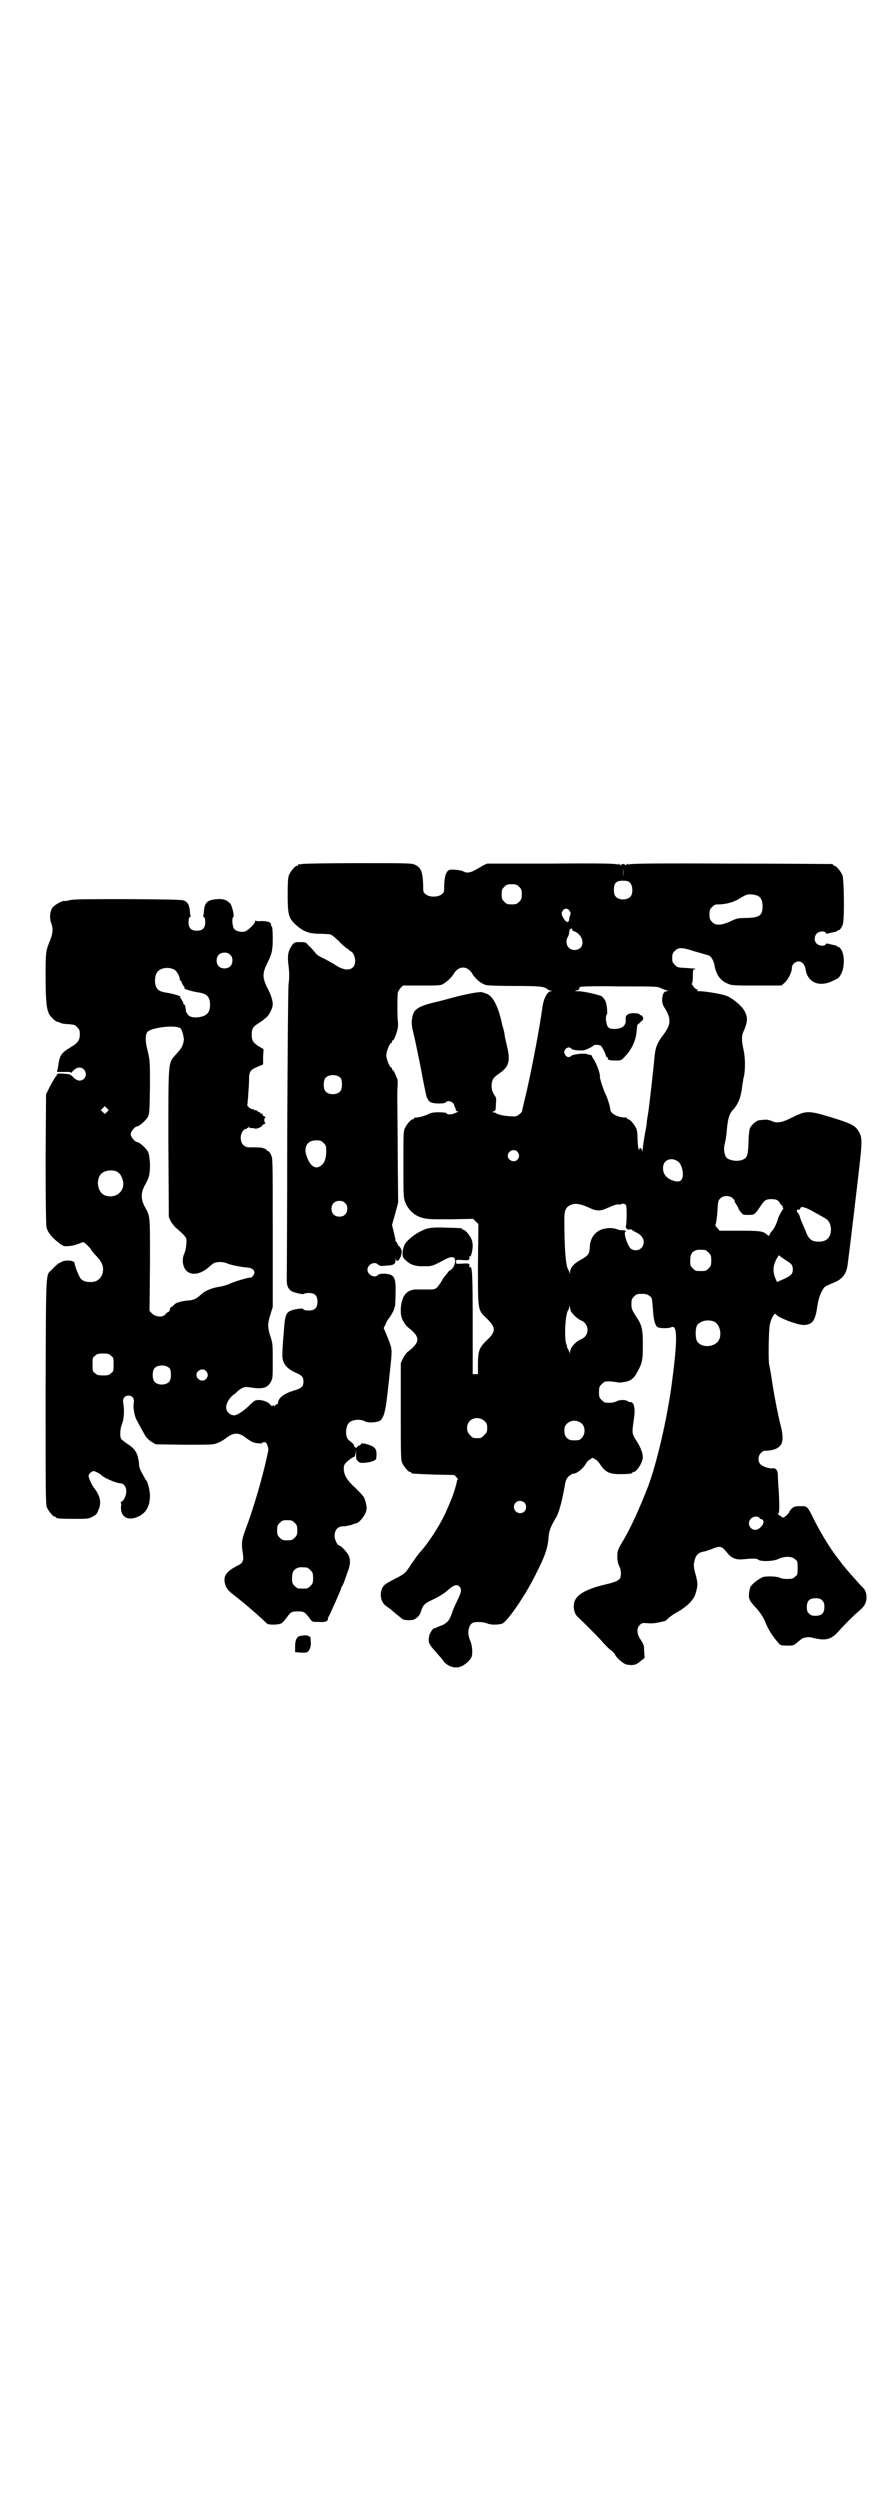 <?xml version="1.0" standalone="no"?>
<!DOCTYPE svg PUBLIC "-//W3C//DTD SVG 20010904//EN"
 "http://www.w3.org/TR/2001/REC-SVG-20010904/DTD/svg10.dtd">
<svg version="1.0" xmlns="http://www.w3.org/2000/svg"
 width="1000pt" height="2850pt" viewBox="0 0 1000 2850"
 preserveAspectRatio="xMidYMid meet">
<g transform="translate(0,2850) scale(0.5,-0.5)"
fill="#000000" stroke="none">
<path d="M688 3730 c-3 -1 -6 -1 -7 0 0 0 -1 0 -1 -2 0 -1 -1 -2 -3 -2 -4 0
-14 -12 -18 -21 -2 -6 -3 -15 -3 -44 0 -43 2 -53 14 -65 19 -19 33 -25 59 -25
9 0 19 -1 22 -1 4 0 9 -4 22 -16 8 -9 17 -16 19 -17 2 -1 4 -2 4 -3 0 -1 2 -2
4 -3 5 -2 10 -12 10 -22 0 -22 -22 -26 -47 -8 -3 2 -14 8 -23 13 -12 5 -19 10
-22 15 -3 3 -8 10 -13 14 -8 9 -8 9 -20 9 -12 0 -13 0 -18 -6 -10 -13 -12 -24
-9 -48 2 -16 2 -27 0 -43 -1 -15 -2 -134 -3 -344 0 -177 -1 -326 -1 -331 0
-15 6 -24 19 -27 14 -4 19 -4 20 -3 1 1 6 2 11 2 14 0 20 -6 20 -20 0 -14 -6
-20 -20 -20 -6 0 -11 1 -12 3 -2 2 -5 2 -17 0 -23 -5 -25 -8 -28 -55 -2 -19
-3 -40 -3 -47 -1 -20 8 -33 31 -43 14 -6 17 -10 17 -20 0 -11 -4 -15 -20 -20
-25 -7 -38 -18 -38 -29 0 -2 -1 -3 -2 -2 -1 0 -3 -2 -5 -4 -2 -2 -3 -3 -2 -1
1 2 0 2 -3 1 -2 -1 -5 0 -6 3 -4 5 -16 10 -26 10 -8 0 -10 -1 -23 -14 -14 -13
-27 -21 -33 -21 -2 0 -4 1 -6 1 -1 0 -4 2 -7 5 -10 9 -5 26 10 40 5 3 9 7 11
9 9 8 16 11 27 9 30 -5 41 -2 49 13 4 8 4 11 4 47 0 36 0 40 -5 55 -7 21 -7
31 0 52 l5 16 0 169 c0 168 0 170 -4 178 -2 5 -6 9 -7 9 -2 0 -3 1 -3 2 0 1
-3 3 -7 4 -6 2 -9 2 -32 2 -12 0 -20 8 -20 22 0 10 6 20 12 20 1 0 3 2 6 4 2
1 3 2 2 0 -1 -2 0 -2 3 -2 3 0 7 0 9 -1 4 -2 17 4 17 7 0 1 2 2 4 3 3 1 4 2 3
3 -3 1 -3 11 0 12 1 1 0 2 -3 3 -2 1 -4 2 -3 4 0 2 0 2 -2 2 -2 -1 -3 0 -3 1
0 1 -1 2 -2 2 -1 0 -4 1 -5 3 -2 2 -5 2 -6 2 -3 -1 -3 -1 -2 1 1 1 0 2 -2 1
-1 -1 -5 1 -8 3 l-5 5 2 23 c1 13 2 30 2 37 0 18 3 22 20 29 l12 5 0 17 1 18
-12 7 c-12 8 -15 13 -15 26 0 13 3 18 14 25 11 7 12 8 19 14 7 5 15 22 15 30
0 9 -4 22 -12 37 -12 24 -12 34 0 58 10 20 12 28 12 56 0 14 -1 26 -2 26 -1 1
-2 3 -2 5 0 6 -9 8 -23 8 -6 -1 -11 0 -12 1 0 1 -1 1 -1 -1 0 -6 -17 -22 -24
-24 -9 -2 -20 1 -24 6 -4 5 -6 25 -2 27 3 2 -3 27 -7 31 -8 8 -15 11 -30 10
-22 -2 -28 -7 -30 -27 0 -5 -1 -10 -2 -11 0 0 0 -2 2 -3 2 -1 3 -5 3 -12 0
-13 -6 -19 -19 -19 -13 0 -19 6 -19 19 0 7 1 11 3 12 2 1 2 3 2 3 -1 1 -2 6
-2 11 -1 12 -4 18 -10 22 -5 4 -14 4 -127 5 -91 0 -124 0 -135 -2 -8 -2 -15
-3 -15 -2 -4 0 -20 -8 -25 -14 -7 -7 -9 -25 -4 -37 4 -11 4 -22 -2 -37 -11
-27 -11 -28 -11 -84 0 -53 2 -75 8 -86 4 -7 15 -18 20 -18 2 0 4 -1 5 -2 2 -1
10 -3 18 -3 14 -1 17 -2 21 -7 5 -5 6 -7 6 -16 0 -14 -4 -20 -23 -31 -18 -11
-22 -17 -25 -33 -1 -6 -2 -14 -3 -17 -1 -3 -1 -5 0 -5 1 0 3 0 4 0 1 0 8 0 15
0 10 0 12 0 11 -2 -1 -2 2 0 6 5 6 5 9 7 14 7 13 0 20 -17 10 -26 -7 -6 -15
-5 -24 4 -7 7 -8 7 -22 8 -12 1 -15 0 -15 -2 0 -1 -2 -4 -4 -6 -1 -2 -7 -11
-12 -21 l-9 -18 -1 -147 c0 -103 1 -150 2 -156 3 -12 11 -22 26 -34 13 -10 13
-10 25 -9 7 0 16 3 22 5 5 2 10 4 11 4 2 0 18 -15 18 -18 0 0 5 -7 12 -14 14
-15 17 -25 14 -39 -4 -13 -14 -21 -29 -20 -10 0 -17 3 -21 8 -4 4 -14 30 -14
35 0 7 -24 8 -31 2 -2 -1 -3 -2 -3 -1 0 1 -11 -8 -18 -16 -14 -14 -13 8 -14
-277 0 -231 0 -258 3 -265 4 -9 14 -21 18 -21 2 0 3 -1 3 -2 0 -2 10 -3 42 -3
29 0 32 0 41 5 8 4 10 6 13 14 8 17 5 33 -9 51 -6 7 -13 24 -13 28 0 4 6 10
11 11 3 0 14 -5 19 -10 6 -6 34 -18 43 -18 7 0 13 -8 13 -18 0 -9 -5 -21 -11
-24 -2 -1 -3 -2 -2 -2 1 0 2 -3 1 -8 -2 -24 15 -35 39 -24 18 8 27 24 27 48 0
11 -5 31 -8 34 -1 1 -3 4 -11 19 -3 5 -6 13 -6 18 0 6 -1 10 -1 10 0 0 -1 2
-1 5 -3 13 -9 22 -23 31 -8 5 -15 11 -16 13 -3 6 -2 23 2 33 5 11 6 33 3 48
-2 10 3 17 12 17 9 0 14 -7 12 -17 -2 -11 2 -32 8 -41 5 -10 13 -24 18 -33 3
-5 8 -10 14 -14 l10 -6 65 -1 c63 0 66 0 76 4 6 2 14 7 18 10 19 15 31 15 49
0 3 -2 9 -6 13 -8 8 -3 22 -4 22 -2 0 1 2 2 5 2 3 0 5 -2 7 -8 2 -5 2 -10 2
-11 0 -1 -1 -3 -1 -4 -12 -58 -33 -128 -51 -176 -9 -24 -10 -32 -6 -56 2 -16
0 -21 -13 -27 -27 -14 -33 -25 -27 -44 3 -9 8 -14 21 -24 22 -17 58 -48 74
-64 4 -3 26 -3 33 1 3 2 8 8 12 13 9 13 11 14 26 14 13 0 15 -1 27 -17 5 -7 5
-7 20 -7 15 -1 21 1 21 8 0 2 1 4 2 5 2 3 28 61 28 64 0 1 1 3 2 4 1 1 2 5 4
8 1 3 5 14 8 23 7 18 8 28 3 40 -3 6 -17 22 -21 22 -4 0 -11 13 -11 22 0 14 8
23 21 22 4 0 12 2 17 3 4 2 10 4 12 4 7 2 20 18 22 28 0 1 1 3 1 4 1 4 -2 19
-6 27 -2 4 -11 13 -19 21 -19 17 -27 30 -27 44 0 7 1 10 5 14 7 7 16 13 18 13
2 0 3 4 4 9 l0 8 1 -9 c0 -13 0 -13 4 -17 3 -4 6 -5 17 -4 12 1 25 5 25 10 2
17 0 24 -12 29 -13 5 -22 7 -23 3 -1 -2 -3 -3 -4 -3 -2 0 -4 -1 -4 -3 -1 -2
-2 -2 -5 -1 -2 2 -3 3 -3 4 1 2 -2 5 -11 12 -9 6 -9 31 0 40 7 8 27 9 37 3 5
-3 23 -3 32 1 8 4 12 15 16 41 4 31 8 70 11 99 2 26 2 26 -11 58 l-6 14 4 8
c2 5 5 10 6 12 4 4 13 19 14 24 0 2 1 5 2 6 0 0 1 13 1 27 1 30 -1 39 -10 44
-8 4 -27 4 -30 0 -7 -8 -24 0 -24 12 0 12 16 20 24 12 3 -3 7 -4 14 -3 22 1
26 3 26 13 0 4 1 5 1 2 2 -11 13 4 13 17 0 5 -2 8 -5 12 -3 2 -5 6 -5 7 0 2
-1 3 -2 3 -1 0 -2 2 -2 4 0 2 -2 10 -4 19 l-4 16 7 25 7 26 -1 108 c0 59 -1
116 -1 128 0 12 0 26 1 32 0 6 0 12 -1 14 -1 2 -3 7 -5 12 -2 4 -4 8 -5 8 -1
0 -2 1 -2 3 0 2 -1 3 -2 3 -3 0 -11 19 -11 28 0 9 8 28 11 28 1 0 2 1 2 3 0 2
1 3 2 3 1 0 3 3 5 8 6 16 8 23 6 39 -1 14 -1 44 0 60 0 3 3 8 6 12 l6 6 43 0
c42 0 43 0 51 5 9 6 18 15 22 22 5 9 13 14 21 14 8 0 16 -5 21 -14 6 -11 20
-23 32 -26 3 -1 31 -2 62 -2 57 0 70 -1 77 -7 2 -2 5 -3 8 -4 5 0 5 0 1 -1 -9
0 -17 -16 -20 -36 -5 -39 -21 -125 -35 -188 -6 -25 -11 -46 -11 -48 0 -2 -3
-6 -7 -9 -7 -5 -8 -5 -22 -4 -15 1 -27 4 -31 7 -1 1 -4 2 -6 2 -4 0 -4 0 1 2
2 1 4 3 4 3 0 1 1 8 1 15 1 11 1 13 -4 20 -6 9 -7 18 -5 29 2 8 4 11 20 22 18
13 22 27 15 56 -2 10 -5 22 -6 27 0 5 -2 12 -3 16 -1 4 -3 9 -3 11 -9 42 -22
67 -38 70 -1 1 -5 2 -9 3 -6 1 -44 -6 -78 -16 -4 -1 -18 -5 -32 -8 -32 -8 -44
-15 -47 -30 -3 -13 -3 -21 2 -40 6 -26 15 -69 23 -113 4 -19 7 -34 8 -35 1 0
2 -2 2 -3 0 -2 3 -4 6 -6 7 -4 33 -4 35 0 4 6 19 0 19 -8 0 -1 1 -3 2 -4 0 -1
1 -2 1 -3 0 -1 1 -3 1 -4 0 -1 2 -2 4 -2 2 0 2 -1 0 -1 -2 -1 -6 -3 -9 -4 -7
-3 -17 -2 -17 1 0 1 -7 2 -17 2 -13 0 -18 -1 -26 -5 -8 -4 -25 -8 -29 -7 -1 0
-2 -1 -2 -2 0 -1 -1 -2 -3 -2 -4 0 -14 -12 -18 -21 -3 -6 -3 -18 -3 -82 0 -71
0 -75 4 -86 7 -17 20 -30 37 -35 13 -4 18 -4 66 -4 l52 1 6 -6 6 -6 -1 -92 c0
-108 -1 -103 21 -124 20 -20 20 -29 0 -48 -18 -17 -21 -25 -21 -55 l0 -23 -6
0 -6 0 0 114 c0 110 -1 133 -6 130 -1 -1 -2 -1 -2 0 2 8 0 9 -15 8 -15 -1 -15
-1 -15 4 0 5 0 5 15 4 15 -1 17 0 15 8 0 1 1 1 2 0 2 -1 6 14 6 25 0 4 -1 11
-3 15 -4 9 -14 21 -18 21 -2 0 -3 1 -3 2 0 2 -1 2 -37 3 -35 1 -42 0 -61 -10
-10 -5 -25 -17 -31 -25 -4 -6 -7 -15 -7 -23 0 -9 1 -11 8 -17 10 -10 23 -14
43 -13 17 0 17 0 47 16 10 5 16 6 20 3 5 -6 0 -23 -9 -28 -3 -2 -5 -3 -5 -4 0
-1 -3 -4 -6 -8 -3 -3 -7 -9 -9 -13 -2 -4 -6 -9 -9 -13 -5 -5 -7 -6 -17 -6 -7
0 -13 0 -14 0 -1 0 -8 0 -15 0 -24 1 -36 -14 -38 -43 0 -14 0 -18 5 -28 3 -6
8 -13 11 -15 29 -22 29 -34 0 -56 -3 -2 -8 -9 -11 -15 l-5 -11 0 -110 c0 -96
0 -110 3 -117 4 -9 14 -21 18 -21 2 0 3 -1 3 -2 0 -2 1 -2 51 -4 l47 -1 5 -5
c3 -4 4 -6 3 -6 -1 0 -2 -1 -2 -3 0 -4 -9 -34 -13 -42 -1 -3 -5 -12 -8 -19
-13 -32 -40 -75 -63 -101 -4 -4 -13 -17 -20 -27 -14 -22 -15 -22 -38 -34 -9
-5 -19 -10 -21 -12 -15 -11 -14 -40 2 -50 3 -2 8 -6 11 -8 3 -3 9 -8 14 -12 5
-4 10 -8 11 -9 2 -2 8 -3 15 -3 10 0 13 1 19 6 4 3 7 8 8 11 5 17 9 21 24 28
17 8 29 15 39 24 13 12 22 14 27 6 4 -6 3 -11 -6 -30 -4 -8 -10 -21 -13 -31
-5 -13 -8 -17 -14 -21 -4 -3 -8 -5 -9 -5 -1 0 -5 -2 -10 -4 -4 -2 -7 -3 -7 -3
0 4 -10 -10 -11 -16 -3 -14 -2 -18 11 -33 7 -8 13 -15 14 -16 1 -1 4 -4 7 -9
9 -12 26 -18 39 -13 10 3 24 16 26 24 2 9 1 25 -4 36 -7 15 -4 35 6 40 6 3 25
2 32 -1 8 -4 25 -4 35 -1 11 4 49 58 74 107 24 47 30 64 32 90 1 14 4 23 17
45 7 12 13 35 19 67 3 18 4 21 10 27 4 3 8 6 10 6 8 0 21 10 28 21 2 4 6 9 10
11 6 5 6 5 12 1 4 -2 9 -7 11 -11 12 -18 21 -23 45 -23 20 0 29 1 29 3 0 1 1
2 3 2 7 0 21 22 21 34 0 9 -6 24 -14 36 -11 17 -11 19 -7 46 3 22 3 28 0 37
-1 4 -6 8 -9 6 -1 0 -3 1 -4 2 -5 4 -19 4 -26 0 -6 -3 -13 -4 -25 -3 -2 0 -6
3 -9 6 -5 5 -6 7 -6 18 0 11 1 13 6 18 3 3 7 6 9 6 9 1 15 0 23 -1 5 -1 10 -2
11 -1 0 0 4 0 8 1 15 2 23 8 31 24 11 20 12 27 12 61 0 37 -2 45 -17 67 -8 13
-9 15 -9 26 0 10 1 12 6 17 6 6 7 6 21 6 8 0 16 -4 19 -10 1 -1 2 -13 3 -25 1
-23 5 -38 11 -41 5 -3 26 -3 31 0 14 7 14 -29 2 -121 -10 -81 -35 -189 -55
-242 -19 -49 -40 -96 -59 -127 -9 -15 -11 -20 -11 -28 -1 -11 1 -21 5 -29 2
-3 3 -10 3 -15 0 -13 -4 -17 -33 -24 -48 -11 -71 -25 -74 -44 -2 -13 2 -25 9
-31 14 -13 50 -49 58 -59 6 -6 13 -14 18 -17 4 -3 8 -8 9 -10 2 -6 18 -20 25
-22 16 -3 23 -1 32 7 l10 8 -1 15 c0 13 -1 15 -7 25 -10 14 -11 27 -3 35 5 5
6 5 19 4 11 -1 22 1 34 4 2 0 4 1 4 1 1 0 6 4 10 8 5 4 12 9 16 11 12 6 29 19
34 26 8 9 10 15 13 28 2 10 2 13 -1 27 -6 21 -7 27 -4 38 3 13 9 19 24 21 3 1
10 3 17 6 18 7 21 6 33 -9 10 -13 21 -17 38 -15 21 2 30 2 33 -1 6 -5 36 -4
47 2 13 6 30 6 37 -1 6 -4 6 -6 6 -20 0 -14 0 -16 -6 -20 -4 -4 -7 -5 -18 -5
-7 0 -14 1 -17 3 -6 3 -31 4 -39 1 -9 -4 -25 -16 -28 -23 -1 -3 -3 -11 -3 -16
-1 -11 2 -16 18 -33 10 -12 16 -21 22 -37 7 -15 17 -30 29 -43 2 -3 6 -4 18
-4 14 0 15 0 24 8 5 4 10 8 12 9 11 3 15 3 26 0 25 -6 38 -3 53 13 18 20 36
38 49 49 13 11 17 19 17 31 0 11 -3 18 -10 24 -6 6 -36 40 -44 50 -3 4 -8 11
-12 16 -15 19 -35 51 -52 84 -17 35 -17 34 -32 34 -12 0 -15 -1 -20 -5 -3 -3
-6 -7 -6 -8 0 -3 -11 -13 -14 -13 -1 0 -4 1 -5 3 -2 1 -4 3 -5 3 -2 1 -2 2 0
5 2 4 1 41 -1 61 0 5 -1 14 -1 21 0 15 -4 21 -14 19 -8 0 -23 5 -27 11 -5 6
-4 18 2 24 3 3 6 5 7 5 22 1 31 4 39 14 5 8 5 24 -2 49 -6 25 -14 66 -19 100
-2 14 -5 30 -6 34 -2 11 -1 71 1 87 2 16 12 34 15 27 4 -7 48 -24 63 -24 20 1
26 9 31 43 3 22 12 42 20 46 2 1 9 4 16 7 21 8 30 20 33 41 4 30 24 196 30
254 3 33 2 42 -8 55 -7 10 -19 15 -61 28 -50 15 -55 15 -86 0 -25 -13 -37 -15
-50 -8 -4 1 -10 3 -14 2 -4 0 -9 -1 -12 -1 -6 0 -19 -11 -22 -19 -1 -3 -3 -17
-3 -31 -1 -29 -3 -36 -13 -40 -14 -6 -35 -1 -39 7 -4 10 -5 18 -2 30 2 7 4 22
5 35 2 23 6 33 13 41 13 14 19 29 22 58 1 5 2 11 2 13 5 15 5 46 1 65 -5 21
-5 33 -1 42 11 24 11 35 1 51 -7 11 -26 26 -38 31 -8 4 -49 11 -62 11 -7 0 -8
1 -6 2 3 2 3 2 0 2 -2 0 -6 3 -9 7 -3 4 -4 7 -3 7 1 0 2 6 2 16 0 14 1 16 3
16 2 0 3 0 3 1 -1 1 -10 1 -21 2 -19 1 -20 1 -26 7 -5 5 -6 7 -6 16 0 9 1 11
6 16 9 9 17 8 48 -2 15 -4 27 -8 28 -8 5 0 12 -11 14 -21 4 -23 13 -36 29 -43
11 -5 12 -5 67 -5 l57 0 7 6 c8 7 17 24 17 35 0 7 8 14 15 14 8 0 14 -7 16
-17 4 -31 31 -43 63 -27 13 6 14 7 19 17 8 17 7 47 -3 57 -1 2 -3 3 -4 3 -1
-1 -2 0 -2 1 0 1 -3 2 -7 3 -5 1 -10 2 -13 3 -4 1 -6 1 -7 -1 -2 -5 -16 -4
-21 2 -6 6 -5 17 1 23 5 5 18 6 20 1 1 -2 3 -2 7 -1 3 1 8 2 13 3 4 1 7 2 7 3
0 1 1 2 2 1 2 -1 7 5 10 13 4 11 3 104 -1 113 -4 9 -14 21 -18 21 -2 0 -3 1
-3 2 0 1 -1 2 -2 2 -2 0 -106 1 -232 1 -180 1 -229 0 -232 -2 -2 -2 -2 -1 -1
1 1 1 -1 1 -4 -1 -3 -2 -5 -3 -4 -1 1 1 0 2 -4 2 -4 0 -5 -1 -4 -2 1 -2 -1 -1
-4 1 -3 2 -5 2 -4 1 1 -2 1 -3 -1 -1 -3 2 -36 3 -150 2 l-147 0 -9 -4 c-5 -3
-13 -8 -19 -11 -11 -6 -19 -7 -26 -3 -4 3 -23 5 -31 4 -8 -2 -12 -13 -13 -34
0 -16 0 -18 -6 -22 -8 -7 -28 -7 -36 0 -6 4 -6 6 -6 22 -1 29 -5 39 -18 45 -8
4 -13 4 -131 4 -68 0 -125 -1 -128 -2z m733 -28 c0 -5 0 -1 0 8 0 9 0 13 0 9
1 -5 1 -13 0 -17z m16 -15 c6 -6 7 -24 1 -31 -7 -9 -27 -9 -34 0 -3 3 -4 8 -4
15 0 16 5 21 21 21 9 0 12 -1 16 -5z m-253 -9 c5 -5 6 -7 6 -17 0 -10 -1 -12
-6 -17 -5 -5 -7 -6 -17 -6 -10 0 -12 1 -17 6 -5 5 -6 7 -6 17 0 10 1 12 6 17
5 5 7 6 17 6 10 0 12 -1 17 -6z m545 -21 c7 -4 10 -11 10 -23 0 -22 -7 -26
-37 -27 -20 0 -22 -1 -37 -8 -20 -9 -33 -10 -41 -1 -5 5 -6 7 -6 17 0 10 1 12
6 17 5 5 7 6 15 6 16 0 34 5 47 13 6 4 14 8 17 9 8 2 21 0 26 -3z m-430 -34
c2 -3 3 -6 2 -8 -2 -5 -3 -7 -3 -12 -2 -9 -8 -6 -15 7 -3 7 -3 8 0 13 4 7 12
7 16 0z m6 -43 c-1 -1 0 -2 1 -2 1 0 5 -2 9 -4 20 -14 17 -40 -5 -40 -15 0
-23 16 -15 30 2 3 3 7 3 10 0 6 4 10 6 9 1 -1 2 -2 1 -3z m-780 -57 c4 -4 5
-7 5 -13 0 -11 -7 -18 -18 -18 -11 0 -18 7 -18 18 0 11 7 18 18 18 6 0 9 -1
13 -5z m-127 -34 c5 -3 12 -15 12 -22 0 -2 1 -3 2 -3 1 0 2 -1 2 -3 0 -1 2 -5
4 -8 2 -3 4 -5 3 -5 -1 0 -1 -1 0 -2 2 -2 19 -7 33 -9 18 -3 25 -10 25 -28 0
-17 -7 -25 -24 -28 -14 -2 -24 0 -28 8 -2 3 -4 6 -3 6 0 0 0 3 -1 8 -1 4 -2 7
-3 7 -1 0 -2 1 -2 3 0 1 -2 5 -4 8 -2 3 -4 5 -3 5 1 0 1 1 0 2 -2 2 -19 7 -33
9 -13 2 -19 6 -22 13 -4 9 -3 24 1 31 6 12 26 16 41 8z m1109 -42 c4 -2 10 -4
13 -5 4 -1 4 -2 1 -2 -7 0 -10 -6 -11 -18 0 -9 1 -13 7 -22 14 -24 13 -36 -4
-59 -14 -18 -18 -29 -20 -47 -2 -24 -11 -103 -14 -126 -2 -12 -4 -24 -4 -27 0
-3 -2 -15 -4 -25 -2 -10 -4 -25 -5 -33 -1 -8 -2 -11 -2 -7 0 6 -6 9 -6 4 -1
-9 -4 10 -4 23 0 10 -1 20 -3 24 -4 9 -14 21 -18 21 -2 0 -3 1 -3 2 0 1 -1 2
-1 2 -1 0 -7 0 -13 1 -11 2 -23 9 -24 16 -1 9 -5 23 -10 34 -6 12 -14 38 -14
41 2 5 -7 30 -14 41 -3 4 -5 8 -5 9 0 0 -2 1 -3 1 -2 0 -5 1 -9 2 -7 2 -30 -1
-34 -4 -4 -5 -11 -4 -14 2 -3 5 -3 6 -1 11 4 6 11 8 15 3 3 -3 10 -4 26 -4 5
0 22 8 24 11 2 3 15 2 18 -1 4 -5 11 -20 11 -23 0 -1 1 -2 2 -2 1 0 2 -1 2 -3
0 -4 5 -5 18 -5 12 0 13 0 21 9 16 16 26 39 27 60 1 7 1 13 2 13 1 0 4 3 7 6
6 5 7 7 5 11 -2 3 -3 5 -4 4 0 0 -2 0 -3 2 -2 2 -7 3 -14 3 -13 0 -20 -5 -18
-15 1 -13 -8 -21 -26 -21 -9 0 -11 1 -15 5 -4 6 -6 26 -2 28 2 2 0 22 -3 30
-2 4 -5 8 -8 11 -7 4 -41 12 -55 12 -8 0 -8 1 -3 2 4 0 6 2 6 4 0 2 1 4 3 4 2
1 42 2 89 1 81 0 86 0 94 -4z m-1095 -92 c2 -2 4 -8 5 -12 1 -4 2 -9 2 -10 1
0 0 -6 -1 -11 -2 -8 -5 -13 -15 -24 -20 -23 -19 -8 -19 -204 l1 -169 4 -9 c3
-5 9 -13 14 -17 14 -12 21 -19 22 -24 1 -9 -1 -25 -5 -34 -7 -15 -2 -36 10
-42 12 -7 30 -2 45 11 5 4 10 9 13 10 7 4 24 3 31 -1 7 -3 31 -8 45 -9 15 -1
21 -11 12 -20 -2 -2 -4 -4 -4 -3 0 2 -35 -8 -46 -13 -6 -3 -16 -6 -21 -7 -21
-3 -36 -9 -46 -18 -12 -11 -17 -13 -29 -14 -14 -1 -29 -5 -32 -9 -2 -2 -5 -5
-7 -6 -2 0 -3 -3 -4 -6 0 -2 -1 -5 -3 -5 -2 -1 -5 -3 -7 -6 -6 -7 -22 -6 -30
2 l-6 6 1 105 c0 114 1 110 -12 133 -9 17 -9 31 0 48 11 19 12 27 12 50 -1 15
-2 22 -5 28 -4 7 -19 21 -24 21 -5 0 -15 12 -15 18 0 6 10 18 15 18 5 0 20 14
24 21 4 8 4 12 5 68 0 59 0 60 -5 82 -6 22 -6 38 -1 44 10 11 67 17 76 8z
m365 -113 c4 -6 4 -24 -1 -30 -7 -9 -27 -9 -34 0 -5 6 -5 24 0 30 7 9 27 9 35
0z m-533 -77 l-5 -5 -4 4 -5 5 4 4 5 5 4 -4 5 -5 -4 -4z m494 -71 c5 -5 6 -7
6 -17 0 -16 -3 -27 -10 -33 -14 -13 -28 -3 -36 24 -5 19 4 32 23 32 10 0 12
-1 17 -6z m442 -20 c5 -6 5 -12 0 -18 -7 -8 -22 -2 -22 9 0 11 15 17 22 9z
m366 -22 c10 -7 15 -33 8 -42 -4 -5 -12 -5 -24 0 -12 6 -18 14 -18 27 0 18 18
26 34 15z m-1280 -23 c7 -4 11 -9 14 -20 7 -25 -17 -44 -42 -34 -15 7 -20 34
-8 48 7 8 24 11 36 6z m1406 -62 c3 -3 4 -5 3 -5 0 0 1 -4 4 -8 3 -4 5 -9 5
-9 0 -1 2 -5 5 -8 5 -7 6 -7 18 -7 14 0 14 0 30 24 7 10 11 12 22 12 11 0 16
-2 20 -10 2 -3 5 -6 6 -6 0 0 1 -1 0 -2 -1 -1 0 -2 1 -2 1 0 0 -3 -3 -7 -3 -4
-6 -11 -8 -15 -3 -12 -10 -27 -15 -31 -2 -2 -4 -6 -5 -8 -1 -4 -1 -3 -6 0 -8
8 -16 9 -63 9 l-45 0 -5 6 c-4 4 -5 6 -4 9 1 1 3 14 4 28 1 22 2 26 6 30 7 8
23 8 30 0z m-885 -10 c4 -4 5 -7 5 -13 0 -11 -7 -18 -18 -18 -11 0 -18 7 -18
18 0 11 7 18 18 18 6 0 9 -1 13 -5z m555 -10 c19 -9 27 -9 46 0 9 4 17 7 21 7
3 -1 7 0 9 1 3 2 10 -1 10 -4 2 -7 1 -47 -1 -47 0 0 0 -2 1 -4 2 -3 4 -4 7 -3
3 0 6 0 6 -1 1 -1 4 -3 8 -5 13 -6 19 -14 19 -23 0 -15 -15 -23 -28 -16 -8 4
-20 40 -13 40 1 0 1 1 -1 2 -2 1 -5 1 -8 1 -3 0 -8 1 -13 3 -11 4 -32 2 -42
-6 -11 -7 -18 -21 -18 -37 -1 -14 -4 -18 -20 -27 -17 -9 -25 -19 -25 -29 -1
-5 -1 -6 -1 -1 -1 3 -2 6 -3 7 -6 8 -9 49 -9 116 0 23 5 30 22 34 7 1 18 -1
33 -8z m498 -2 c5 -2 14 -7 19 -10 6 -3 14 -8 20 -11 11 -6 15 -13 16 -26 0
-19 -9 -29 -28 -29 -15 0 -21 5 -27 17 -2 6 -7 17 -10 24 -3 7 -6 15 -6 16 0
2 -2 5 -4 8 -4 5 -4 8 1 8 2 0 4 1 4 3 2 4 4 4 15 0z m-232 -95 c1 0 5 -3 8
-6 5 -5 6 -7 6 -18 0 -11 -1 -13 -6 -18 -6 -6 -7 -6 -18 -6 -11 0 -12 0 -18 6
-5 5 -6 7 -6 17 0 14 3 20 12 24 5 2 8 2 22 1z m185 -24 c12 -7 15 -11 15 -20
0 -10 -3 -14 -20 -22 l-16 -7 -4 9 c-6 15 -5 28 2 42 6 11 7 11 9 8 2 -2 8 -6
14 -10z m-492 -113 c1 -6 15 -20 25 -24 18 -8 19 -34 0 -42 -14 -6 -26 -20
-26 -30 -1 -5 -1 -5 -1 -1 -1 3 -3 7 -4 9 -2 3 -3 5 -2 5 1 0 0 2 -1 4 -6 12
-3 72 4 79 1 1 2 4 2 7 0 4 1 4 1 1 1 -2 2 -6 2 -8z m327 -26 c16 -7 20 -37 7
-48 -12 -11 -34 -11 -44 1 -6 6 -6 34 0 40 8 9 24 12 37 7z m-1375 -78 c6 -4
6 -6 6 -20 0 -14 0 -16 -6 -20 -4 -4 -7 -5 -18 -5 -11 0 -14 1 -18 5 -6 4 -6
6 -6 20 0 14 0 16 6 20 4 4 7 5 18 5 11 0 14 -1 18 -5z m134 -29 c4 -6 4 -24
-1 -30 -7 -9 -27 -9 -34 0 -5 6 -5 24 0 30 7 9 27 9 35 0z m83 -6 c5 -6 5 -12
0 -18 -7 -8 -22 -2 -22 9 0 11 15 17 22 9z m635 -114 c5 -5 6 -7 6 -16 0 -9
-1 -11 -7 -16 -5 -6 -7 -7 -16 -7 -9 0 -11 1 -16 7 -9 8 -9 23 -1 32 9 9 24 9
34 0z m222 -6 c8 -8 8 -24 0 -32 -5 -6 -7 -6 -20 -6 -12 0 -20 8 -20 22 0 8 1
11 6 16 9 9 24 9 34 0z m-131 -180 c5 -5 5 -15 0 -20 -9 -9 -24 -2 -24 10 0 8
6 14 14 14 3 0 8 -2 10 -4z m536 -35 c1 -2 4 -3 5 -3 2 0 3 -2 4 -4 2 -7 -9
-19 -17 -20 -14 -1 -21 15 -12 25 5 6 16 7 20 2z m-1060 -11 c5 -5 6 -7 6 -17
0 -10 -1 -12 -6 -17 -5 -5 -7 -6 -17 -6 -10 0 -12 1 -17 6 -5 5 -6 7 -6 17 0
10 1 12 6 17 5 5 7 6 17 6 10 0 12 -1 17 -6z m28 -102 c1 0 5 -3 8 -6 5 -5 6
-7 6 -18 0 -11 -1 -13 -6 -18 -6 -6 -7 -6 -18 -6 -11 0 -12 0 -18 6 -5 5 -6 7
-6 17 0 14 3 20 12 24 5 2 8 2 22 1z m1175 -75 c4 -4 5 -7 5 -15 0 -14 -6 -20
-20 -20 -8 0 -11 1 -15 5 -4 4 -5 7 -5 15 0 14 6 20 20 20 8 0 11 -1 15 -5z"/>
<path d="M685 1970 c-8 -1 -12 -9 -12 -24 l0 -13 14 -1 c14 0 14 0 18 6 3 5 4
10 4 16 -1 13 -1 16 -3 15 -1 -1 -2 0 -3 1 -1 2 -9 2 -18 0z"/>
</g>
</svg>
